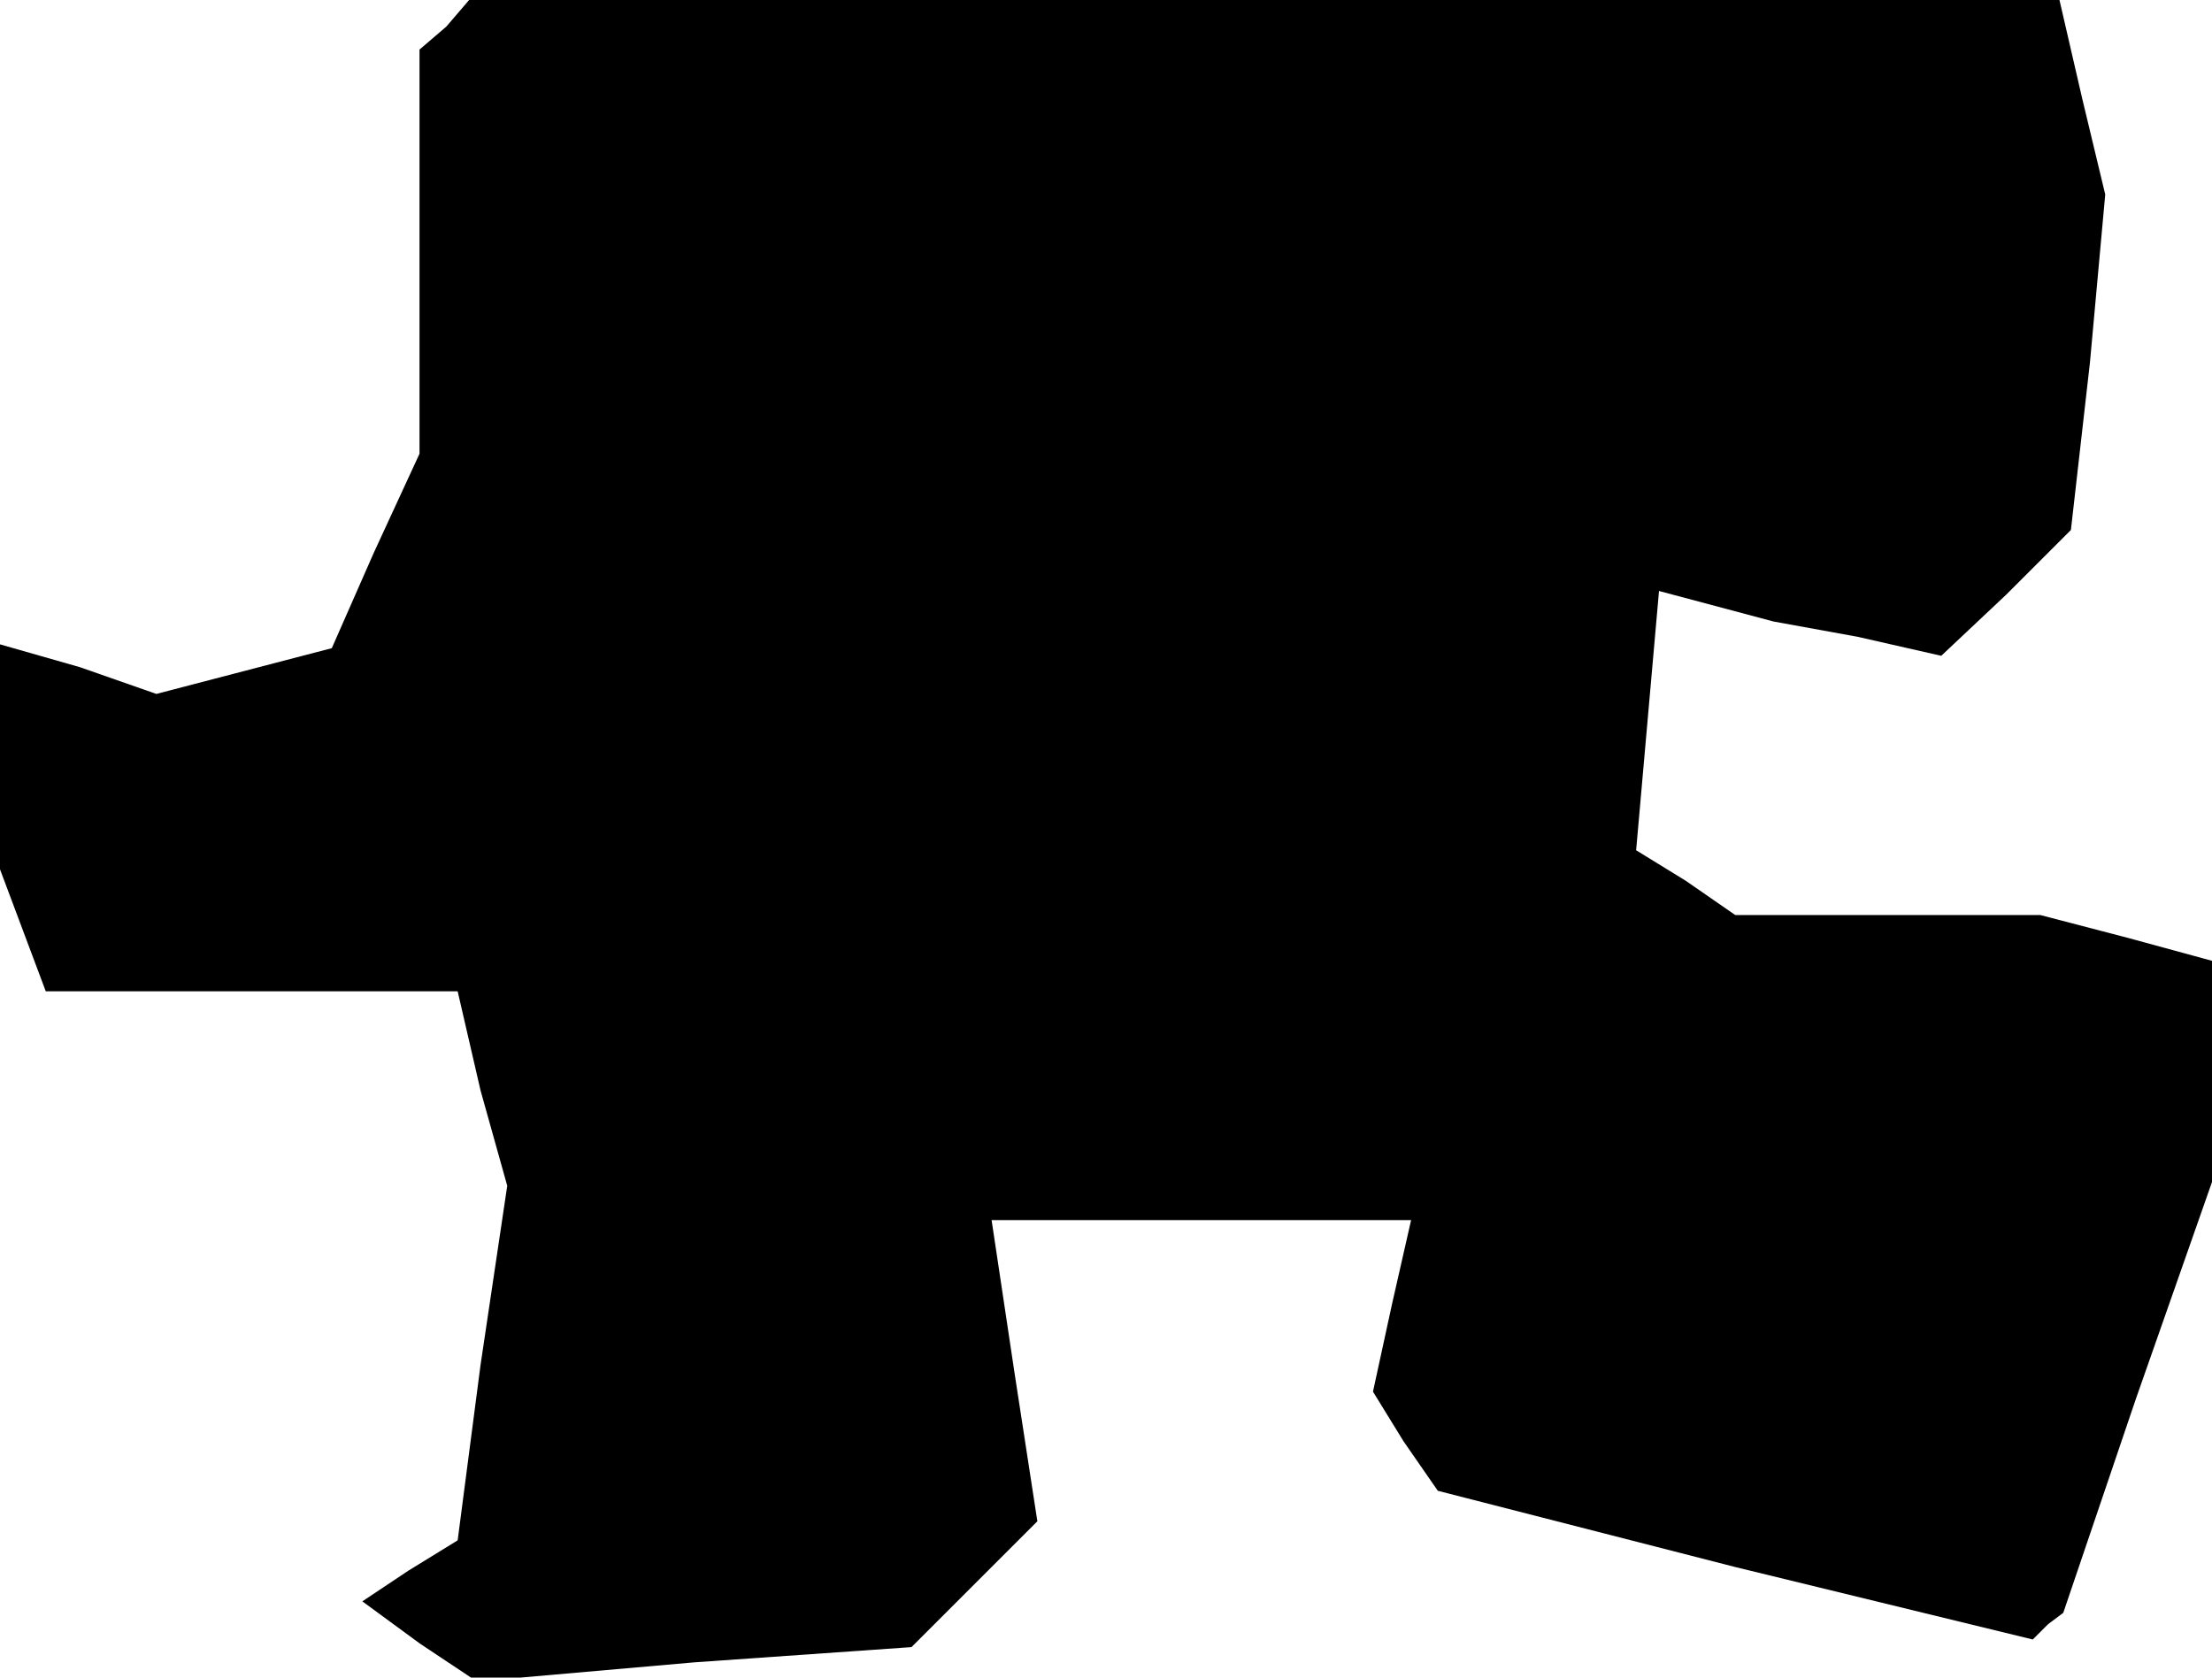 <?xml version="1.0" standalone="no"?>
<!DOCTYPE svg PUBLIC "-//W3C//DTD SVG 20010904//EN"
 "http://www.w3.org/TR/2001/REC-SVG-20010904/DTD/svg10.dtd">
<svg version="1.0" xmlns="http://www.w3.org/2000/svg"
 width="58pt" height="44pt" viewBox="0 0 58 44"
 preserveAspectRatio="xMidYMid meet">
<g transform="translate(0,44) scale(0.1,-0.1)"
fill="#000000" stroke="none">
<path d="M117 433 l-7 -6 0 -53 0 -53 -12 -26 -11 -25 -23 -6 -23 -6 -20 7
-21 6 0 -30 0 -29 6 -16 6 -16 54 0 54 0 6 -26 7 -25 -7 -47 -6 -46 -13 -8
-12 -8 15 -11 15 -10 57 5 57 4 17 17 16 16 -6 39 -6 40 55 0 55 0 -5 -22 -5
-23 8 -13 9 -13 78 -20 78 -19 4 4 4 3 19 56 20 57 0 29 0 29 -22 6 -23 6 -40
0 -40 0 -13 9 -13 8 3 34 3 34 15 -4 15 -4 22 -4 22 -5 17 16 17 17 5 44 4 44
-6 25 -6 26 -209 0 -208 0 -6 -7z"/>
</g>
</svg>
